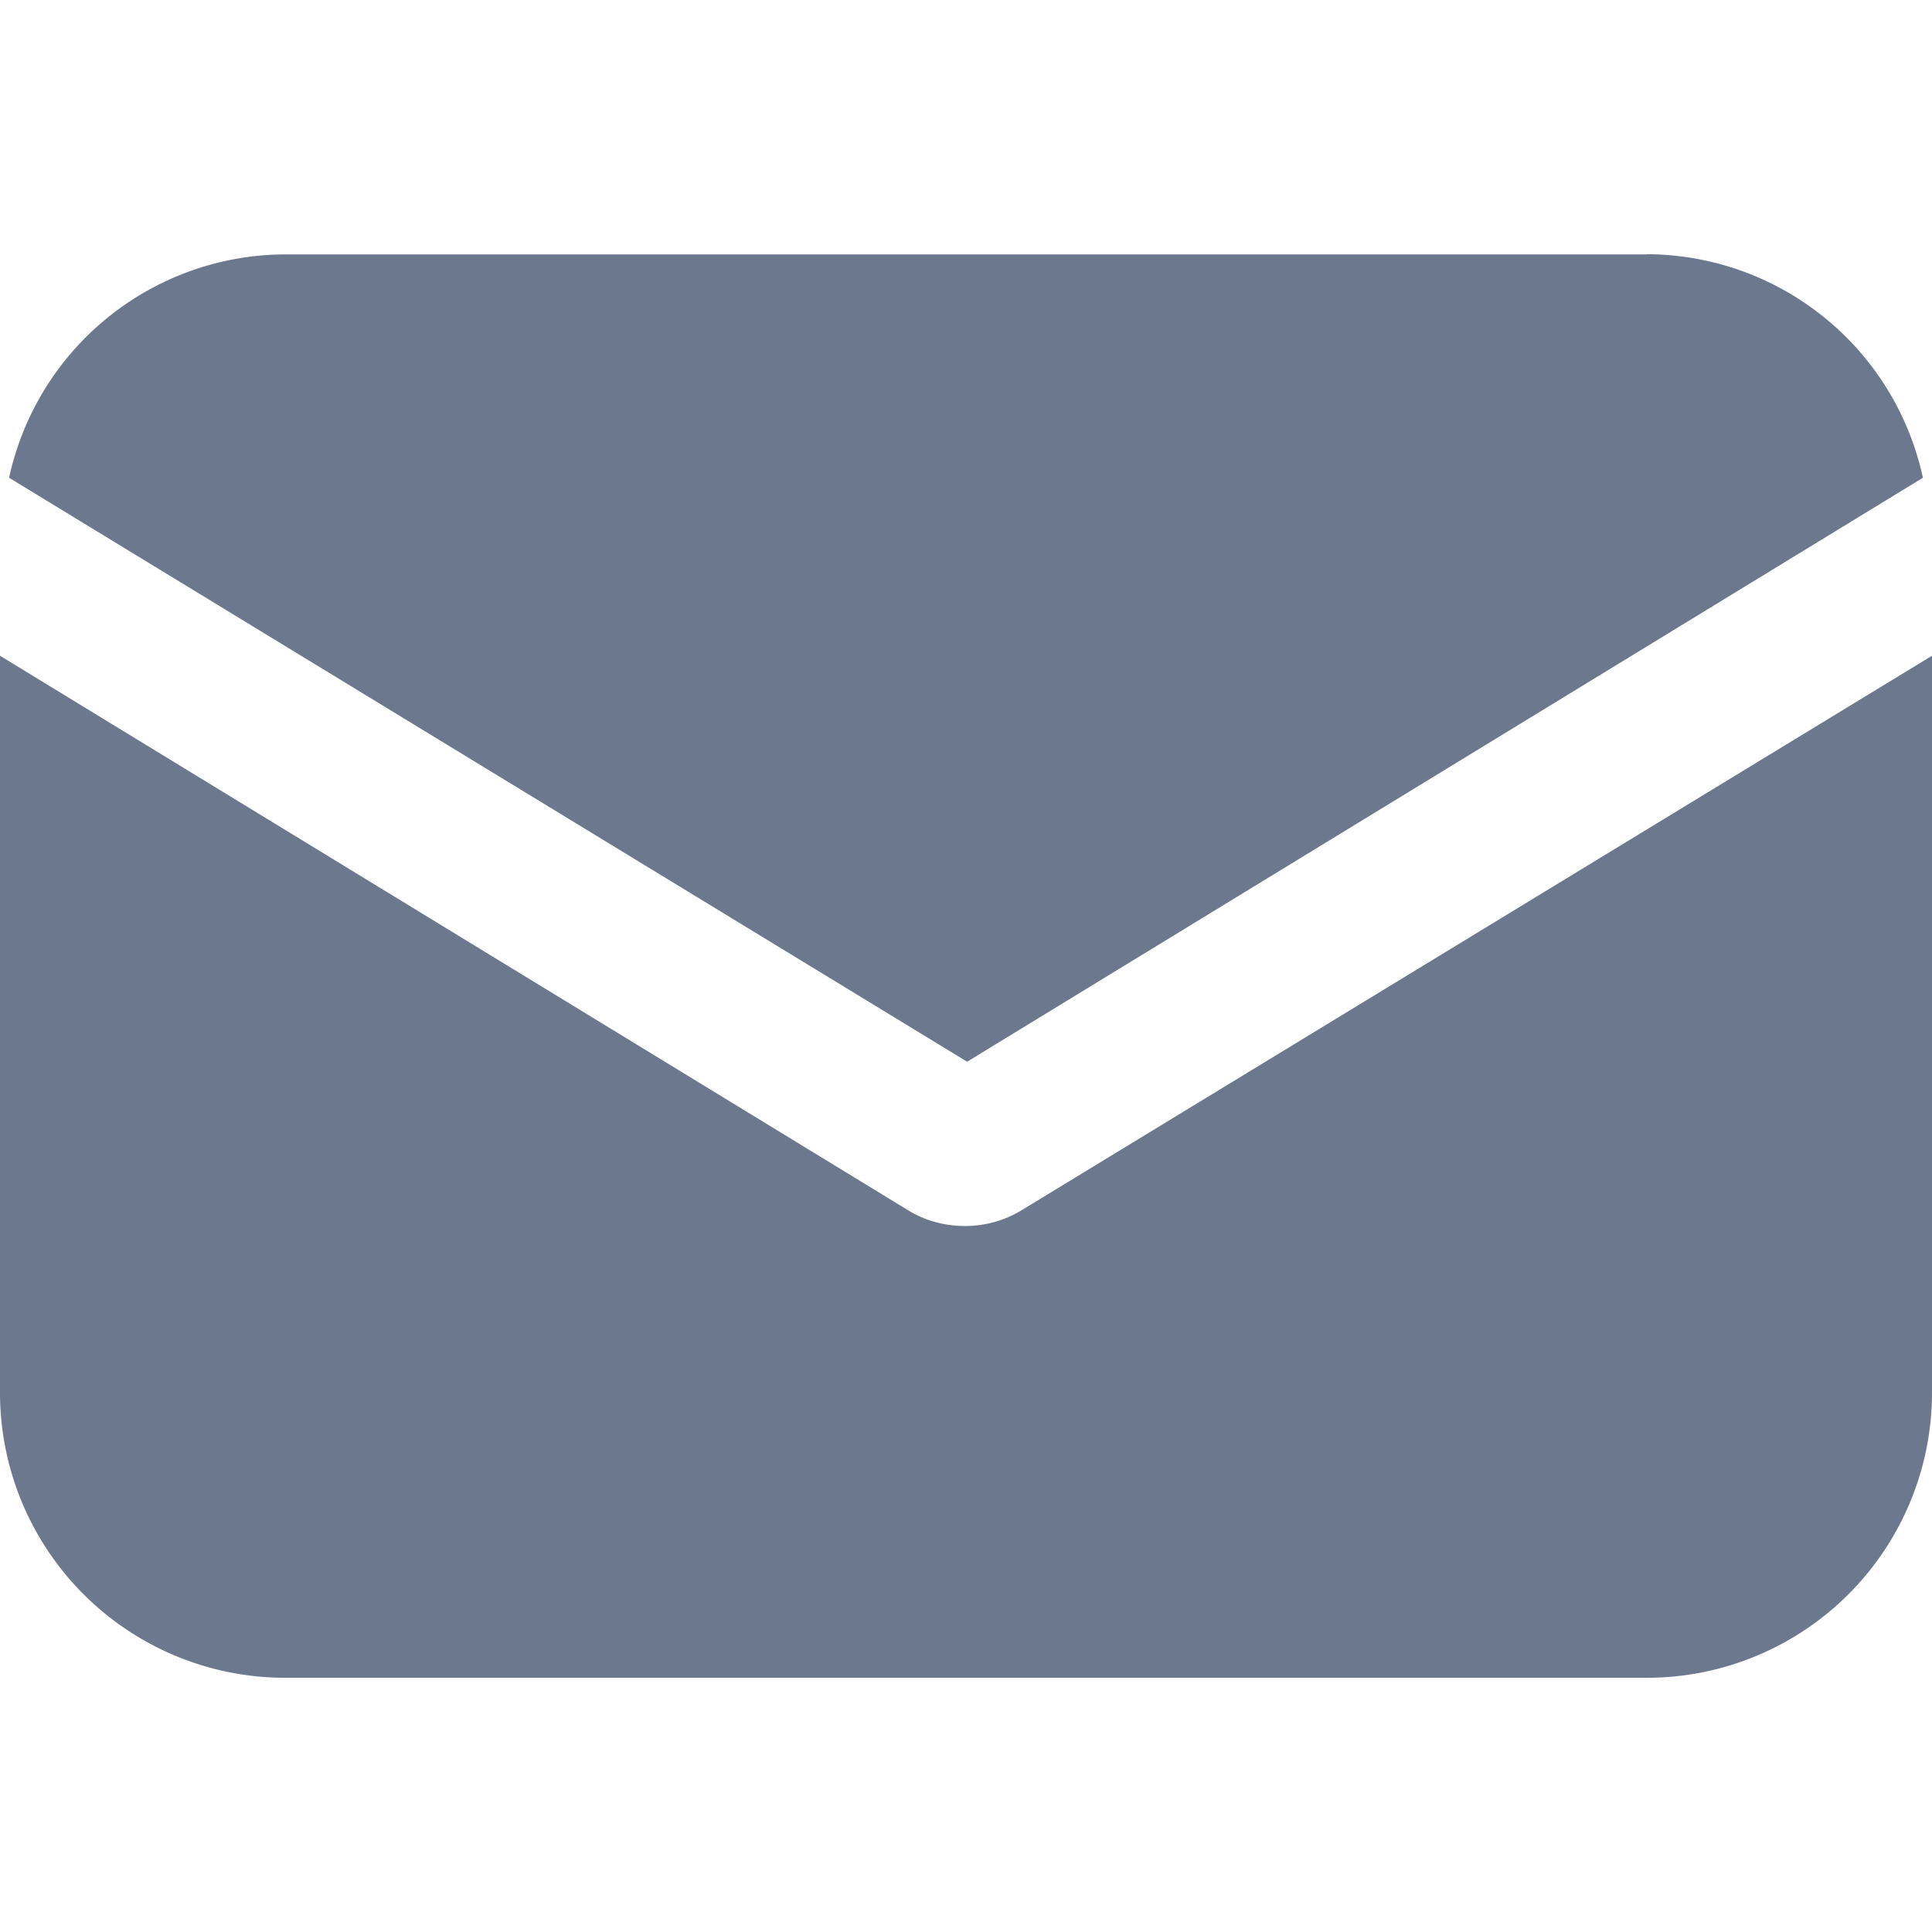 <svg width="24" height="24" fill="none" xmlns="http://www.w3.org/2000/svg"><g opacity=".7" fill="#2E3E5C"><path d="M12.694 15.032a1.347 1.347 0 01-.708.198c-.227 0-.482-.056-.709-.198L0 8.146V17.3a3.543 3.543 0 003.542 3.542h16.916A3.543 3.543 0 0024 17.299V8.146l-11.306 6.886z"/><path d="M20.458 3.16H3.542A3.521 3.521 0 00.113 5.935l11.901 7.254 11.873-7.254a3.521 3.521 0 00-3.429-2.777z"/></g></svg>